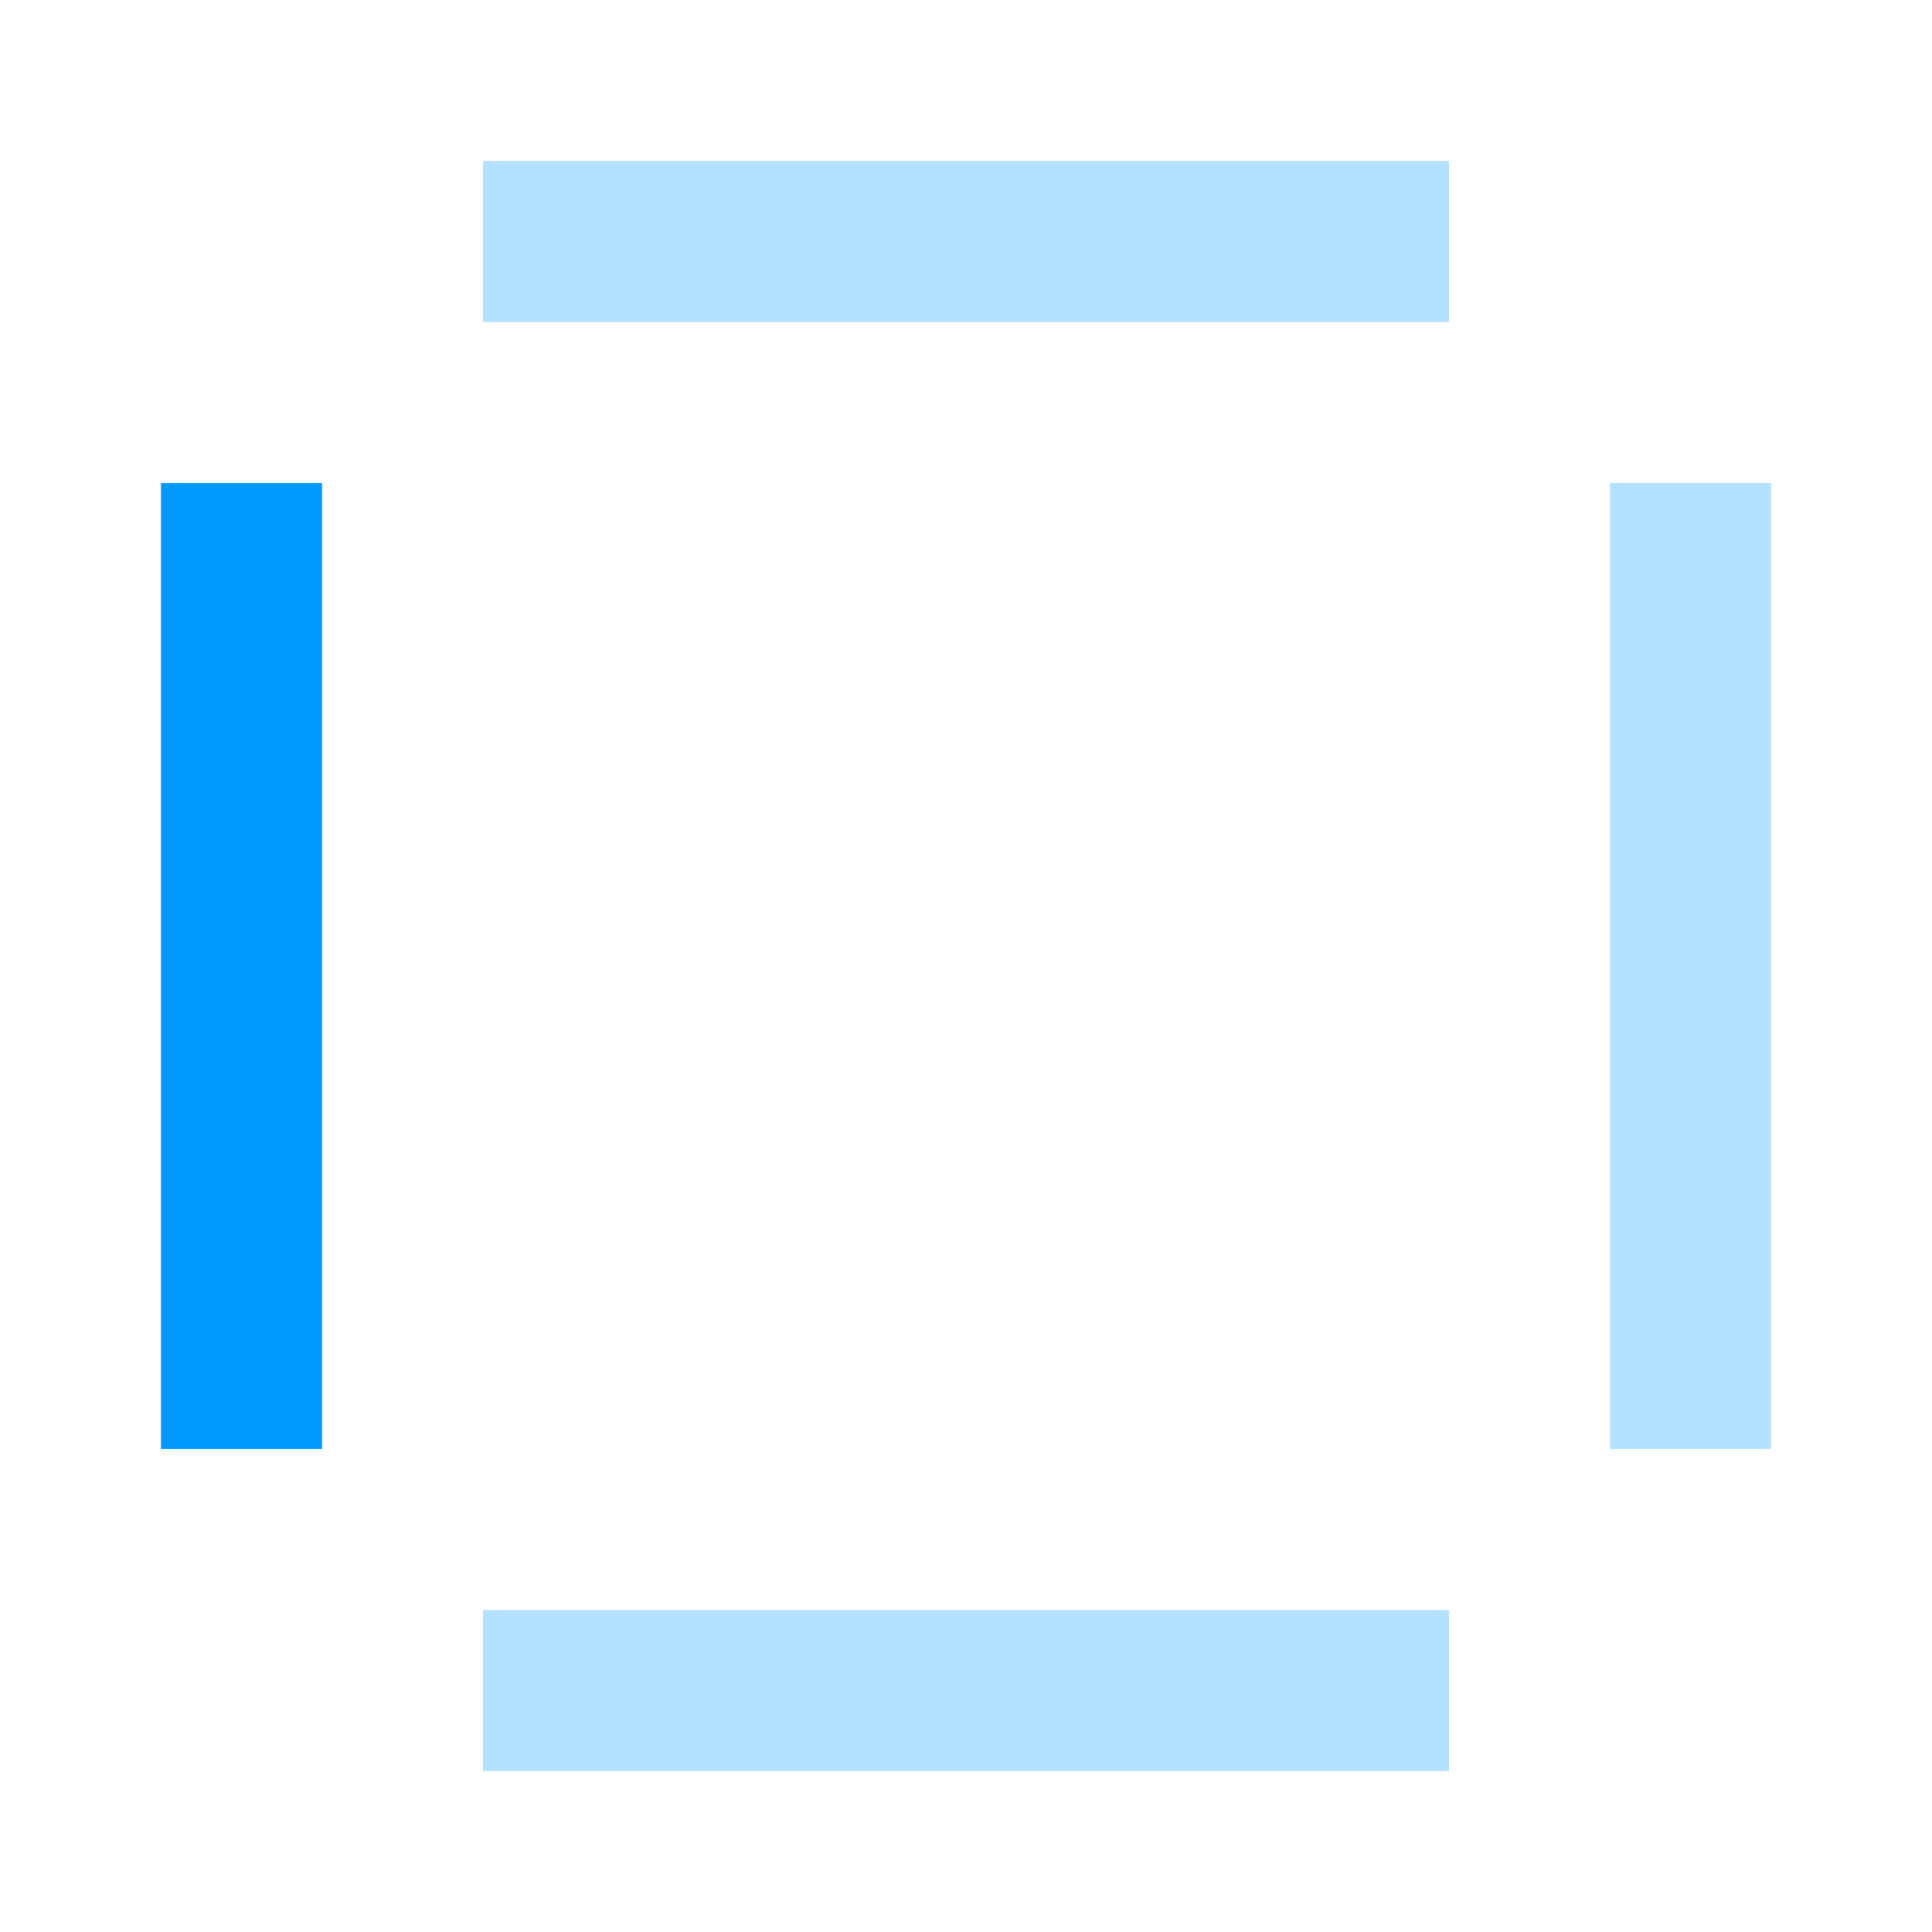 <svg width="12" height="12" viewBox="0 0 12 12" xmlns="http://www.w3.org/2000/svg"><title>icon-border-left-active</title><g fill="#0099FF" fill-rule="evenodd"><path d="M3 1h6v1H3V1zm7 2h1v6h-1V3zm-7 7h6v1H3v-1z" opacity=".3"/><path d="M1 3h1v6H1z"/></g></svg>